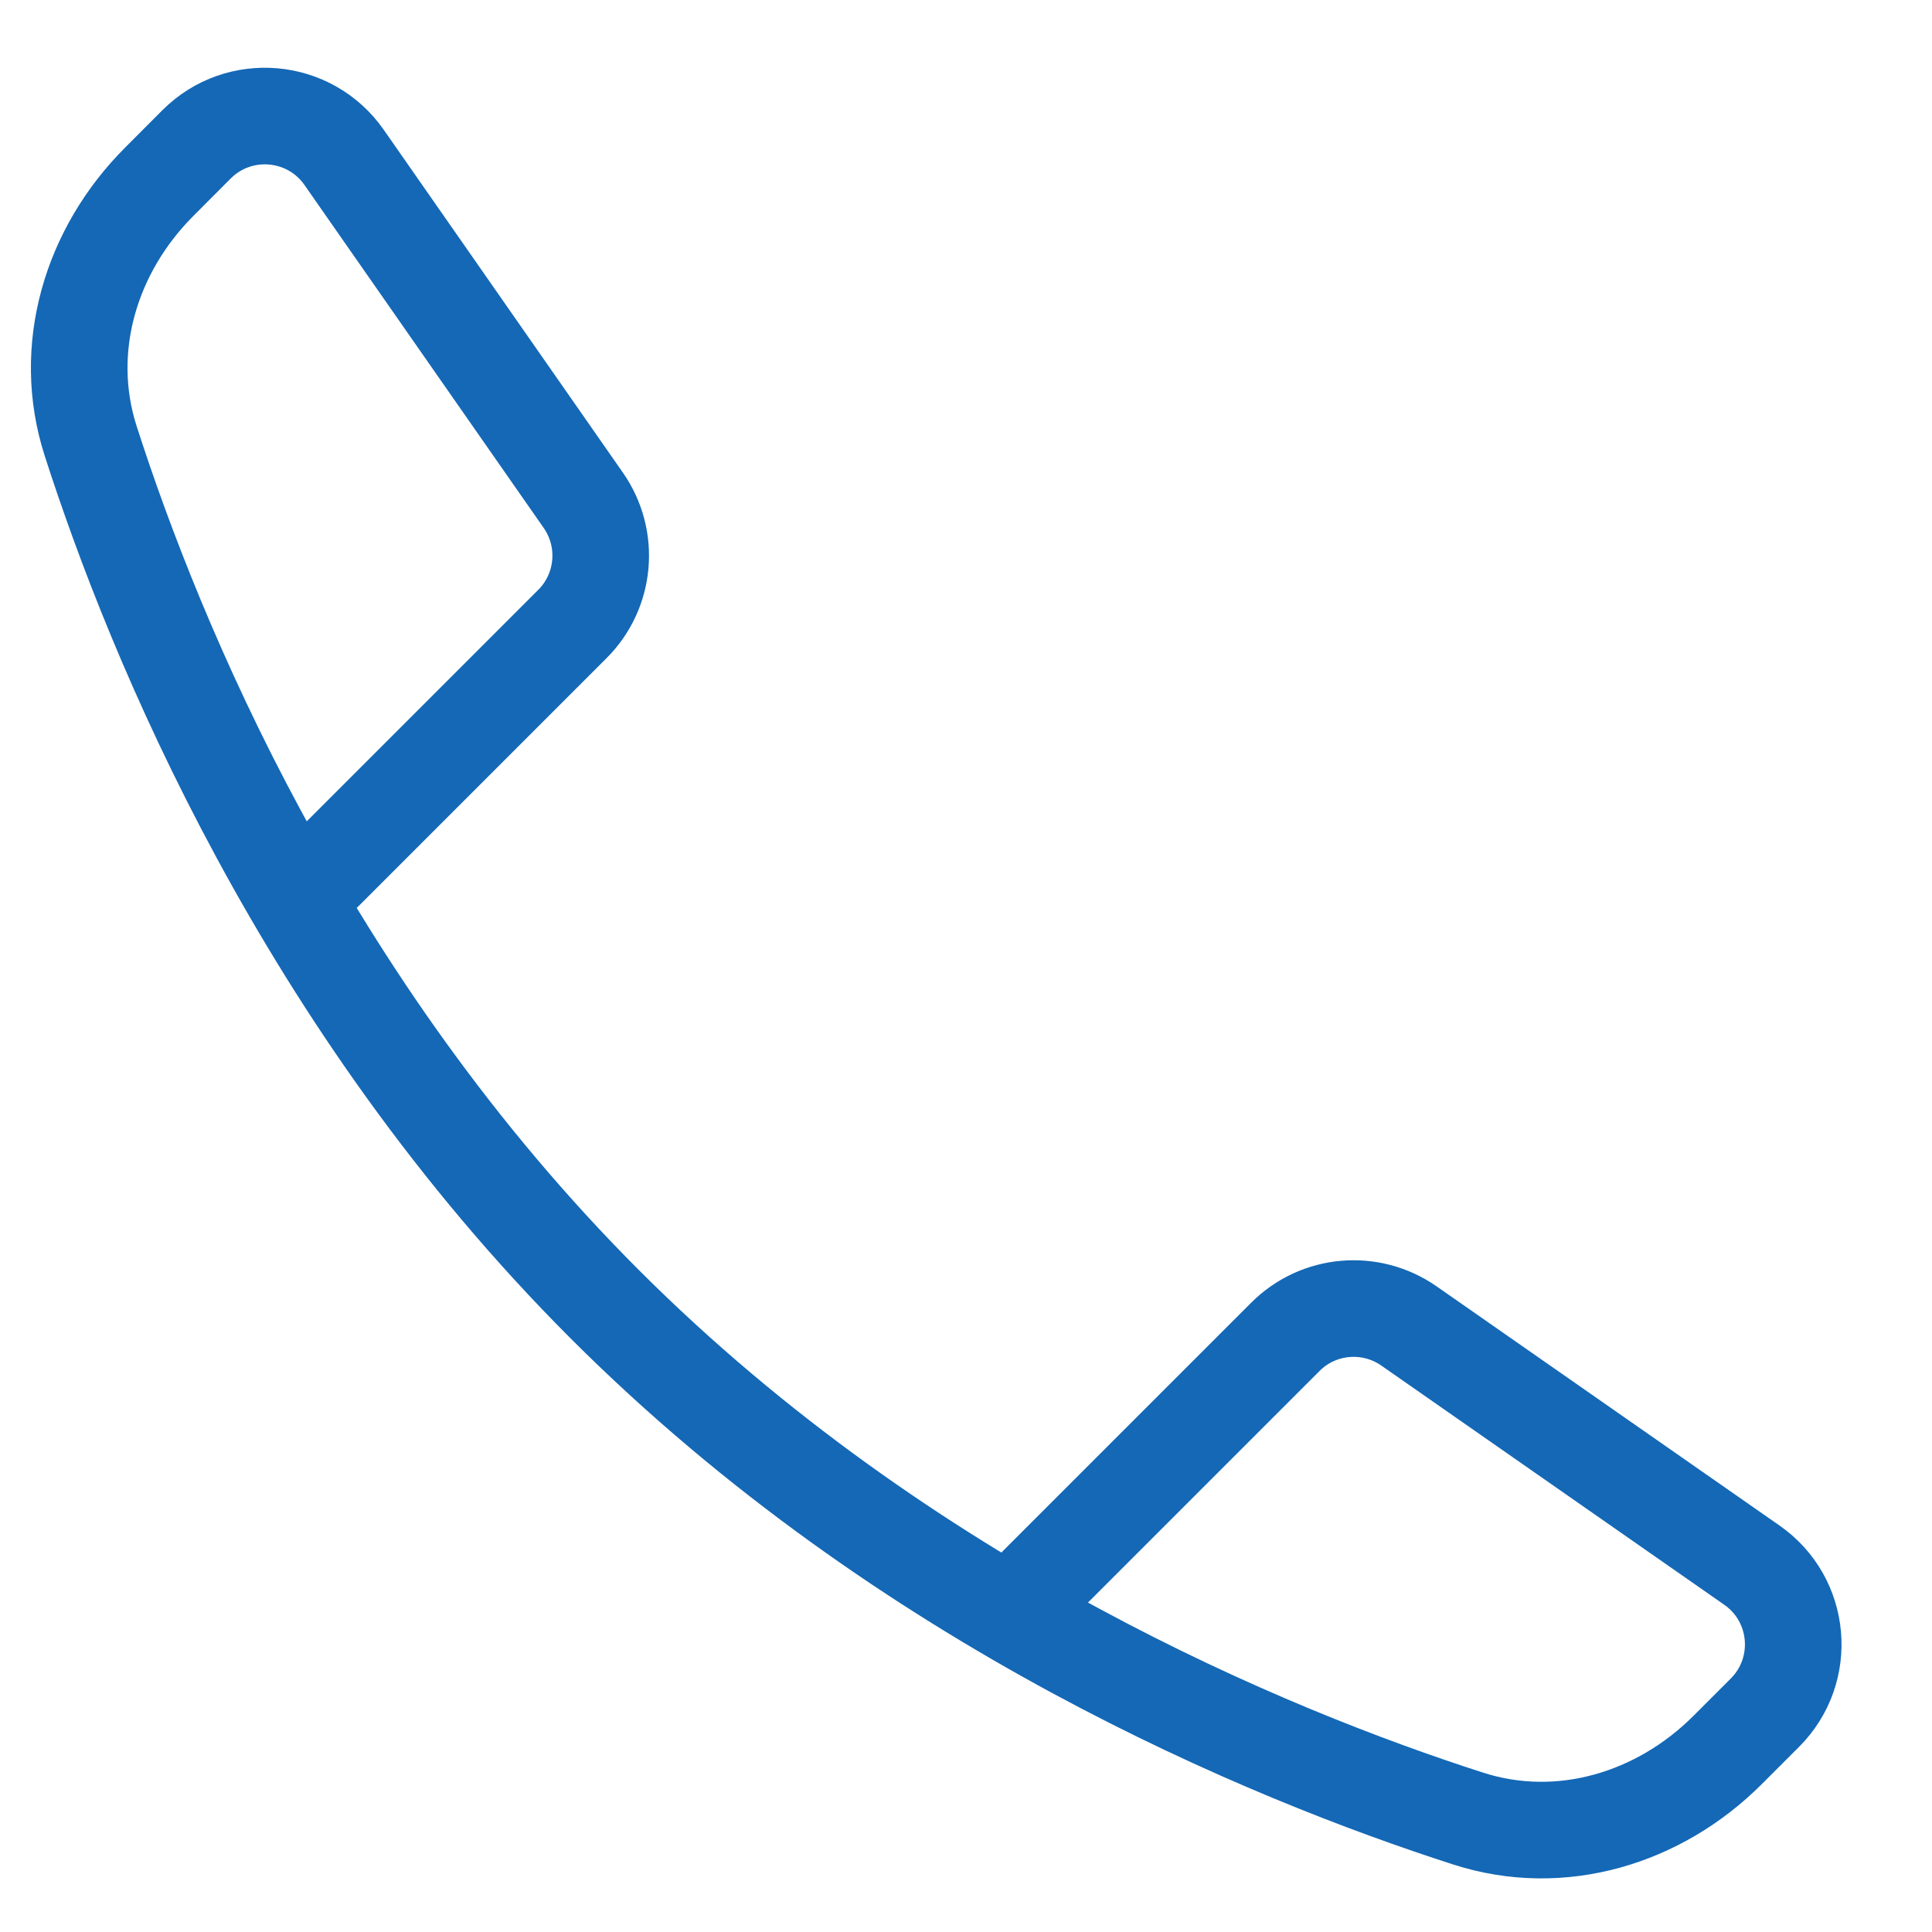 <svg width="20" height="20" viewBox="0 0 20 20" fill="none" xmlns="http://www.w3.org/2000/svg">
<path d="M10.741 16.404L13.306 13.839C13.648 13.496 14.187 13.449 14.585 13.726L18.135 16.202C18.646 16.558 18.711 17.289 18.27 17.73L17.884 18.116C17.174 18.826 16.155 19.134 15.199 18.826C13.134 18.161 9.377 16.618 6.262 13.503C3.147 10.388 1.603 6.631 0.939 4.566C0.631 3.61 0.939 2.591 1.649 1.881L2.035 1.494C2.475 1.054 3.206 1.119 3.562 1.629L6.039 5.18C6.316 5.578 6.268 6.117 5.926 6.459L3.361 9.024" stroke="#1468B6" stroke-linecap="round"/>
</svg>
